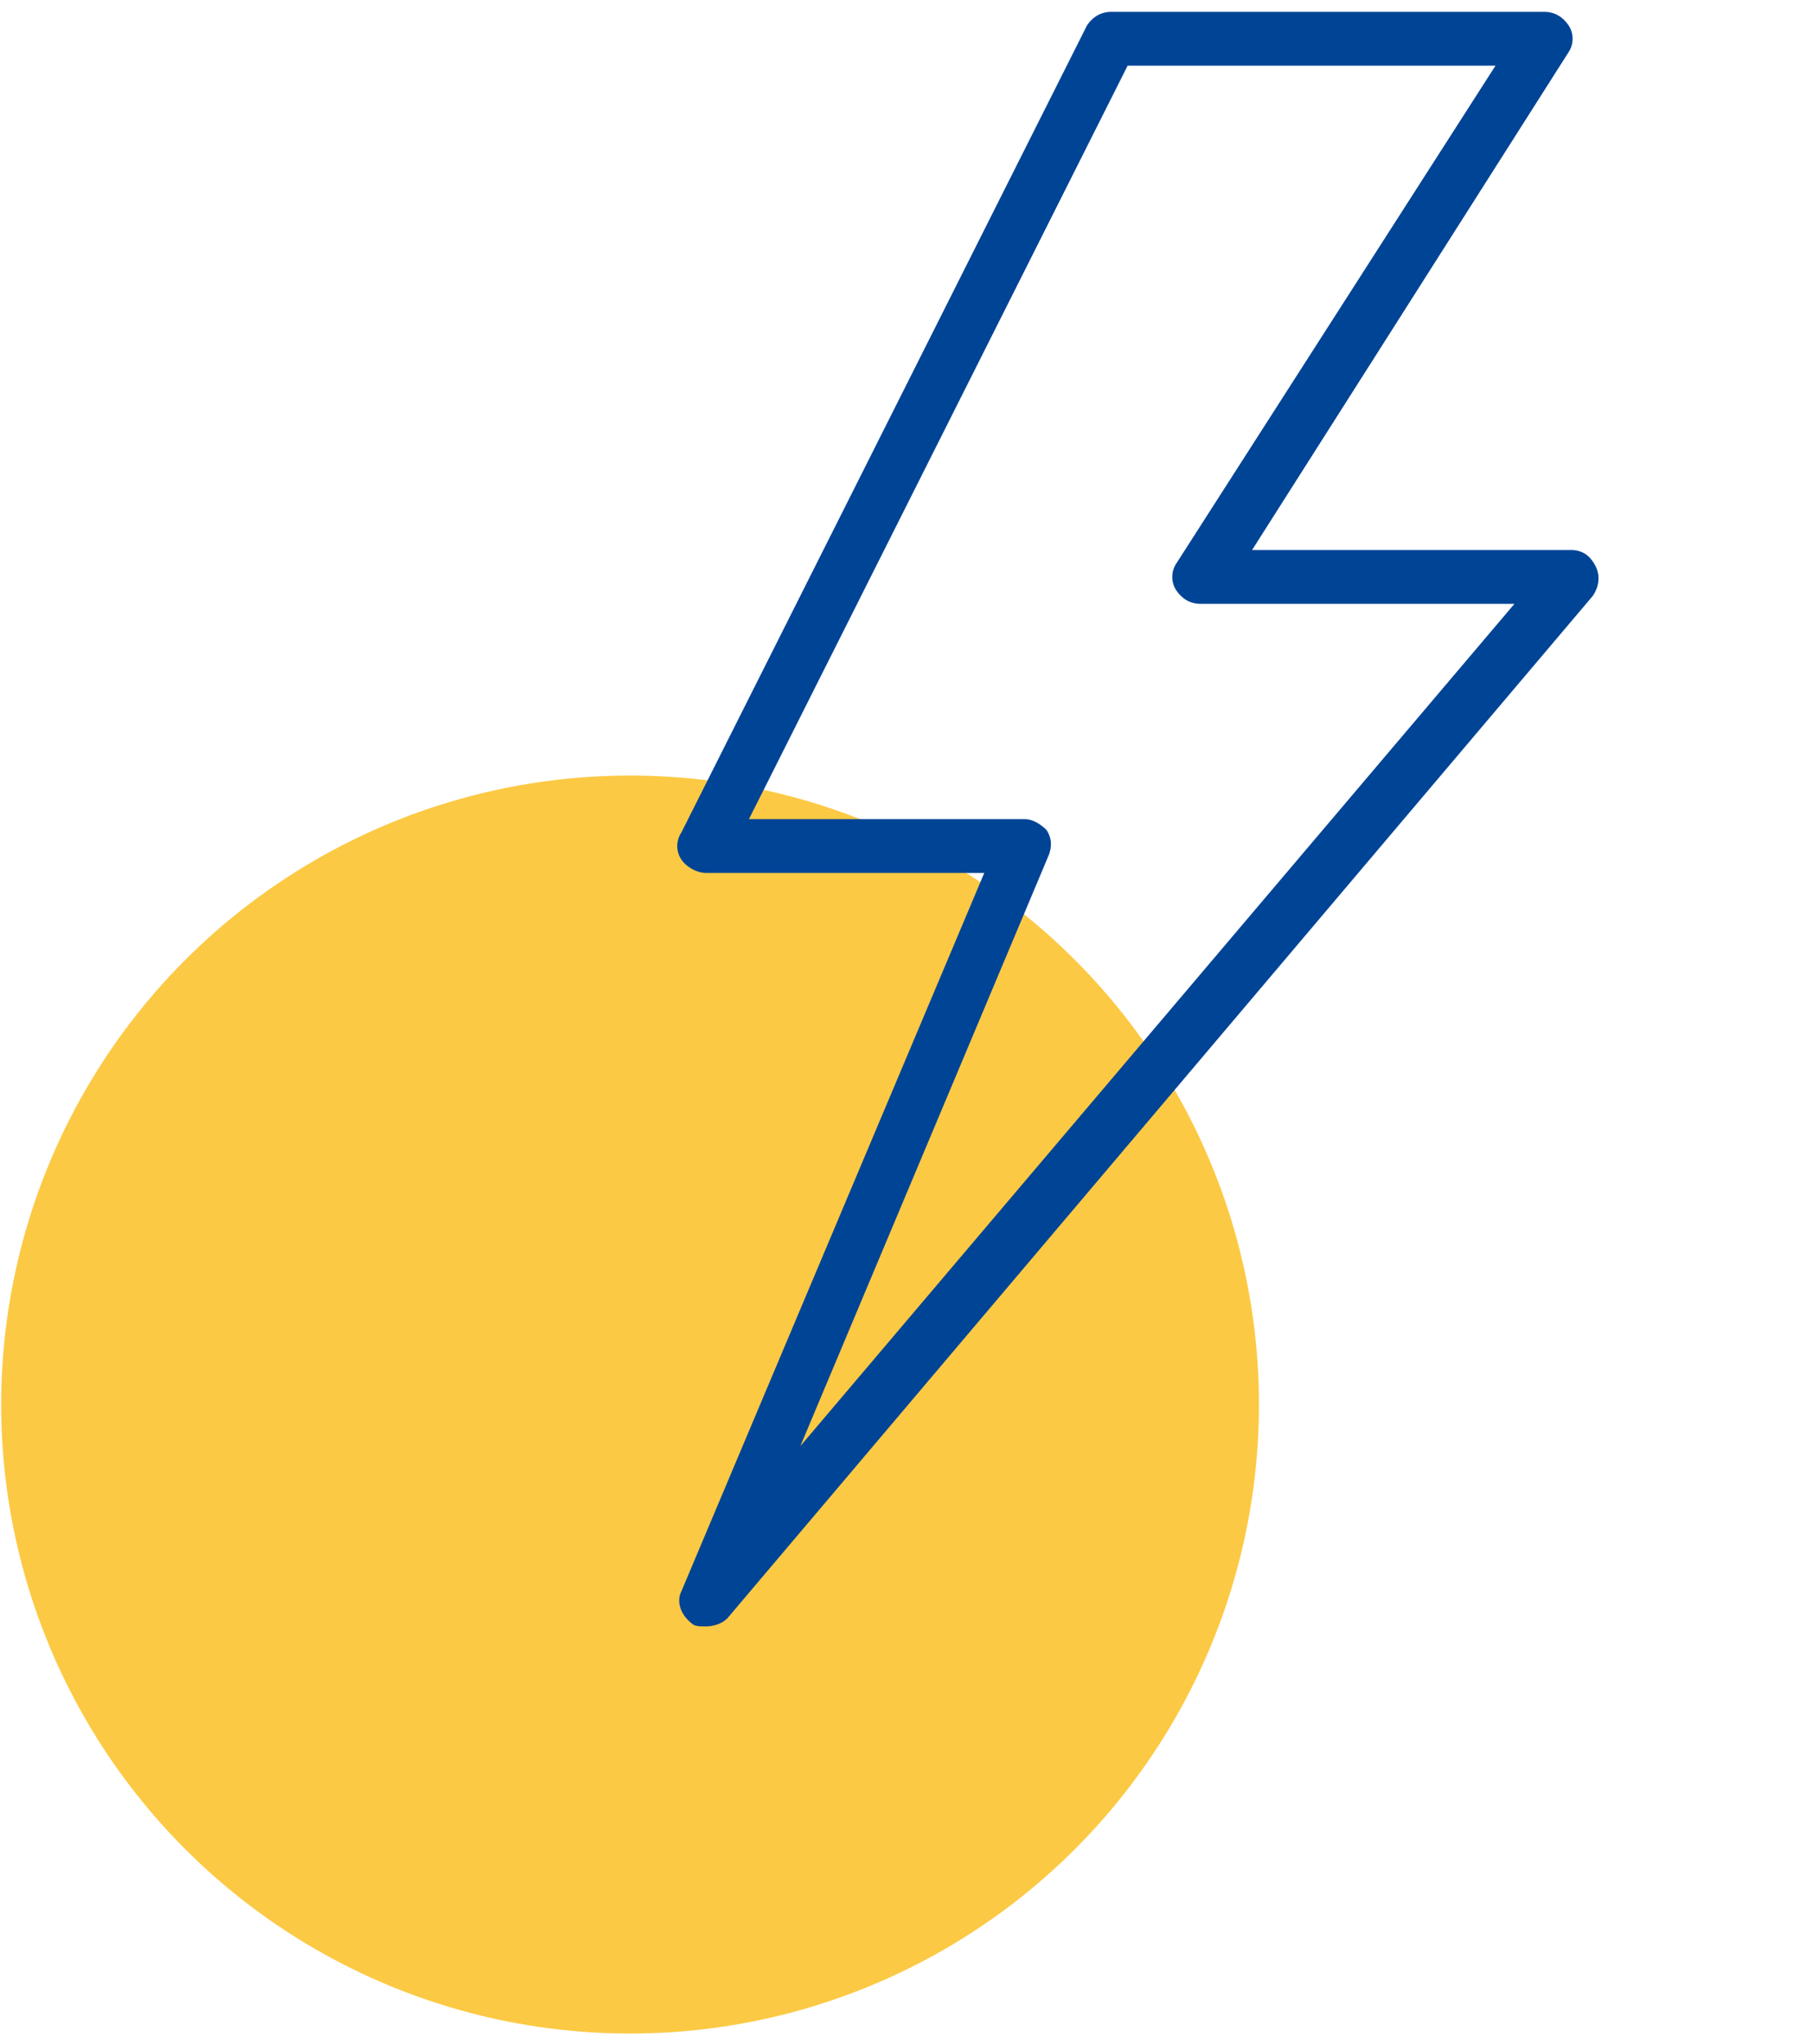 <svg width="55" height="62" viewBox="0 0 55 62" fill="none" xmlns="http://www.w3.org/2000/svg">
<circle cx="19.114" cy="42.601" r="19.078" fill="#FCC944"/>
<g clip-path="url(#clip0_507_559)">
<path d="M48.404 17.173C48.24 16.846 47.994 16.683 47.666 16.683H37.983L47.584 1.584C47.748 1.339 47.748 1.012 47.584 0.768C47.419 0.523 47.173 0.359 46.845 0.359H33.716C33.388 0.359 33.141 0.523 32.977 0.768L20.669 25.253C20.504 25.498 20.504 25.825 20.669 26.069C20.833 26.314 21.161 26.477 21.407 26.477H29.859L20.669 48.27C20.504 48.596 20.669 49.004 20.997 49.249C21.079 49.331 21.243 49.331 21.407 49.331C21.653 49.331 21.899 49.249 22.064 49.086L48.322 18.071C48.486 17.826 48.568 17.499 48.404 17.173ZM24.279 43.862L31.828 25.906C31.91 25.661 31.91 25.416 31.746 25.172C31.582 25.008 31.336 24.845 31.09 24.845H22.72L34.208 1.992H45.368L35.685 17.091C35.521 17.336 35.521 17.663 35.685 17.907C35.849 18.152 36.095 18.316 36.424 18.316H45.942L24.279 43.862Z" fill="#004496"/>
</g>
<defs>
<clipPath id="clip0_507_559">
<rect width="45.788" height="51.893" fill="white" transform="translate(9.193 0.321)"/>
</clipPath>
</defs>
</svg>
